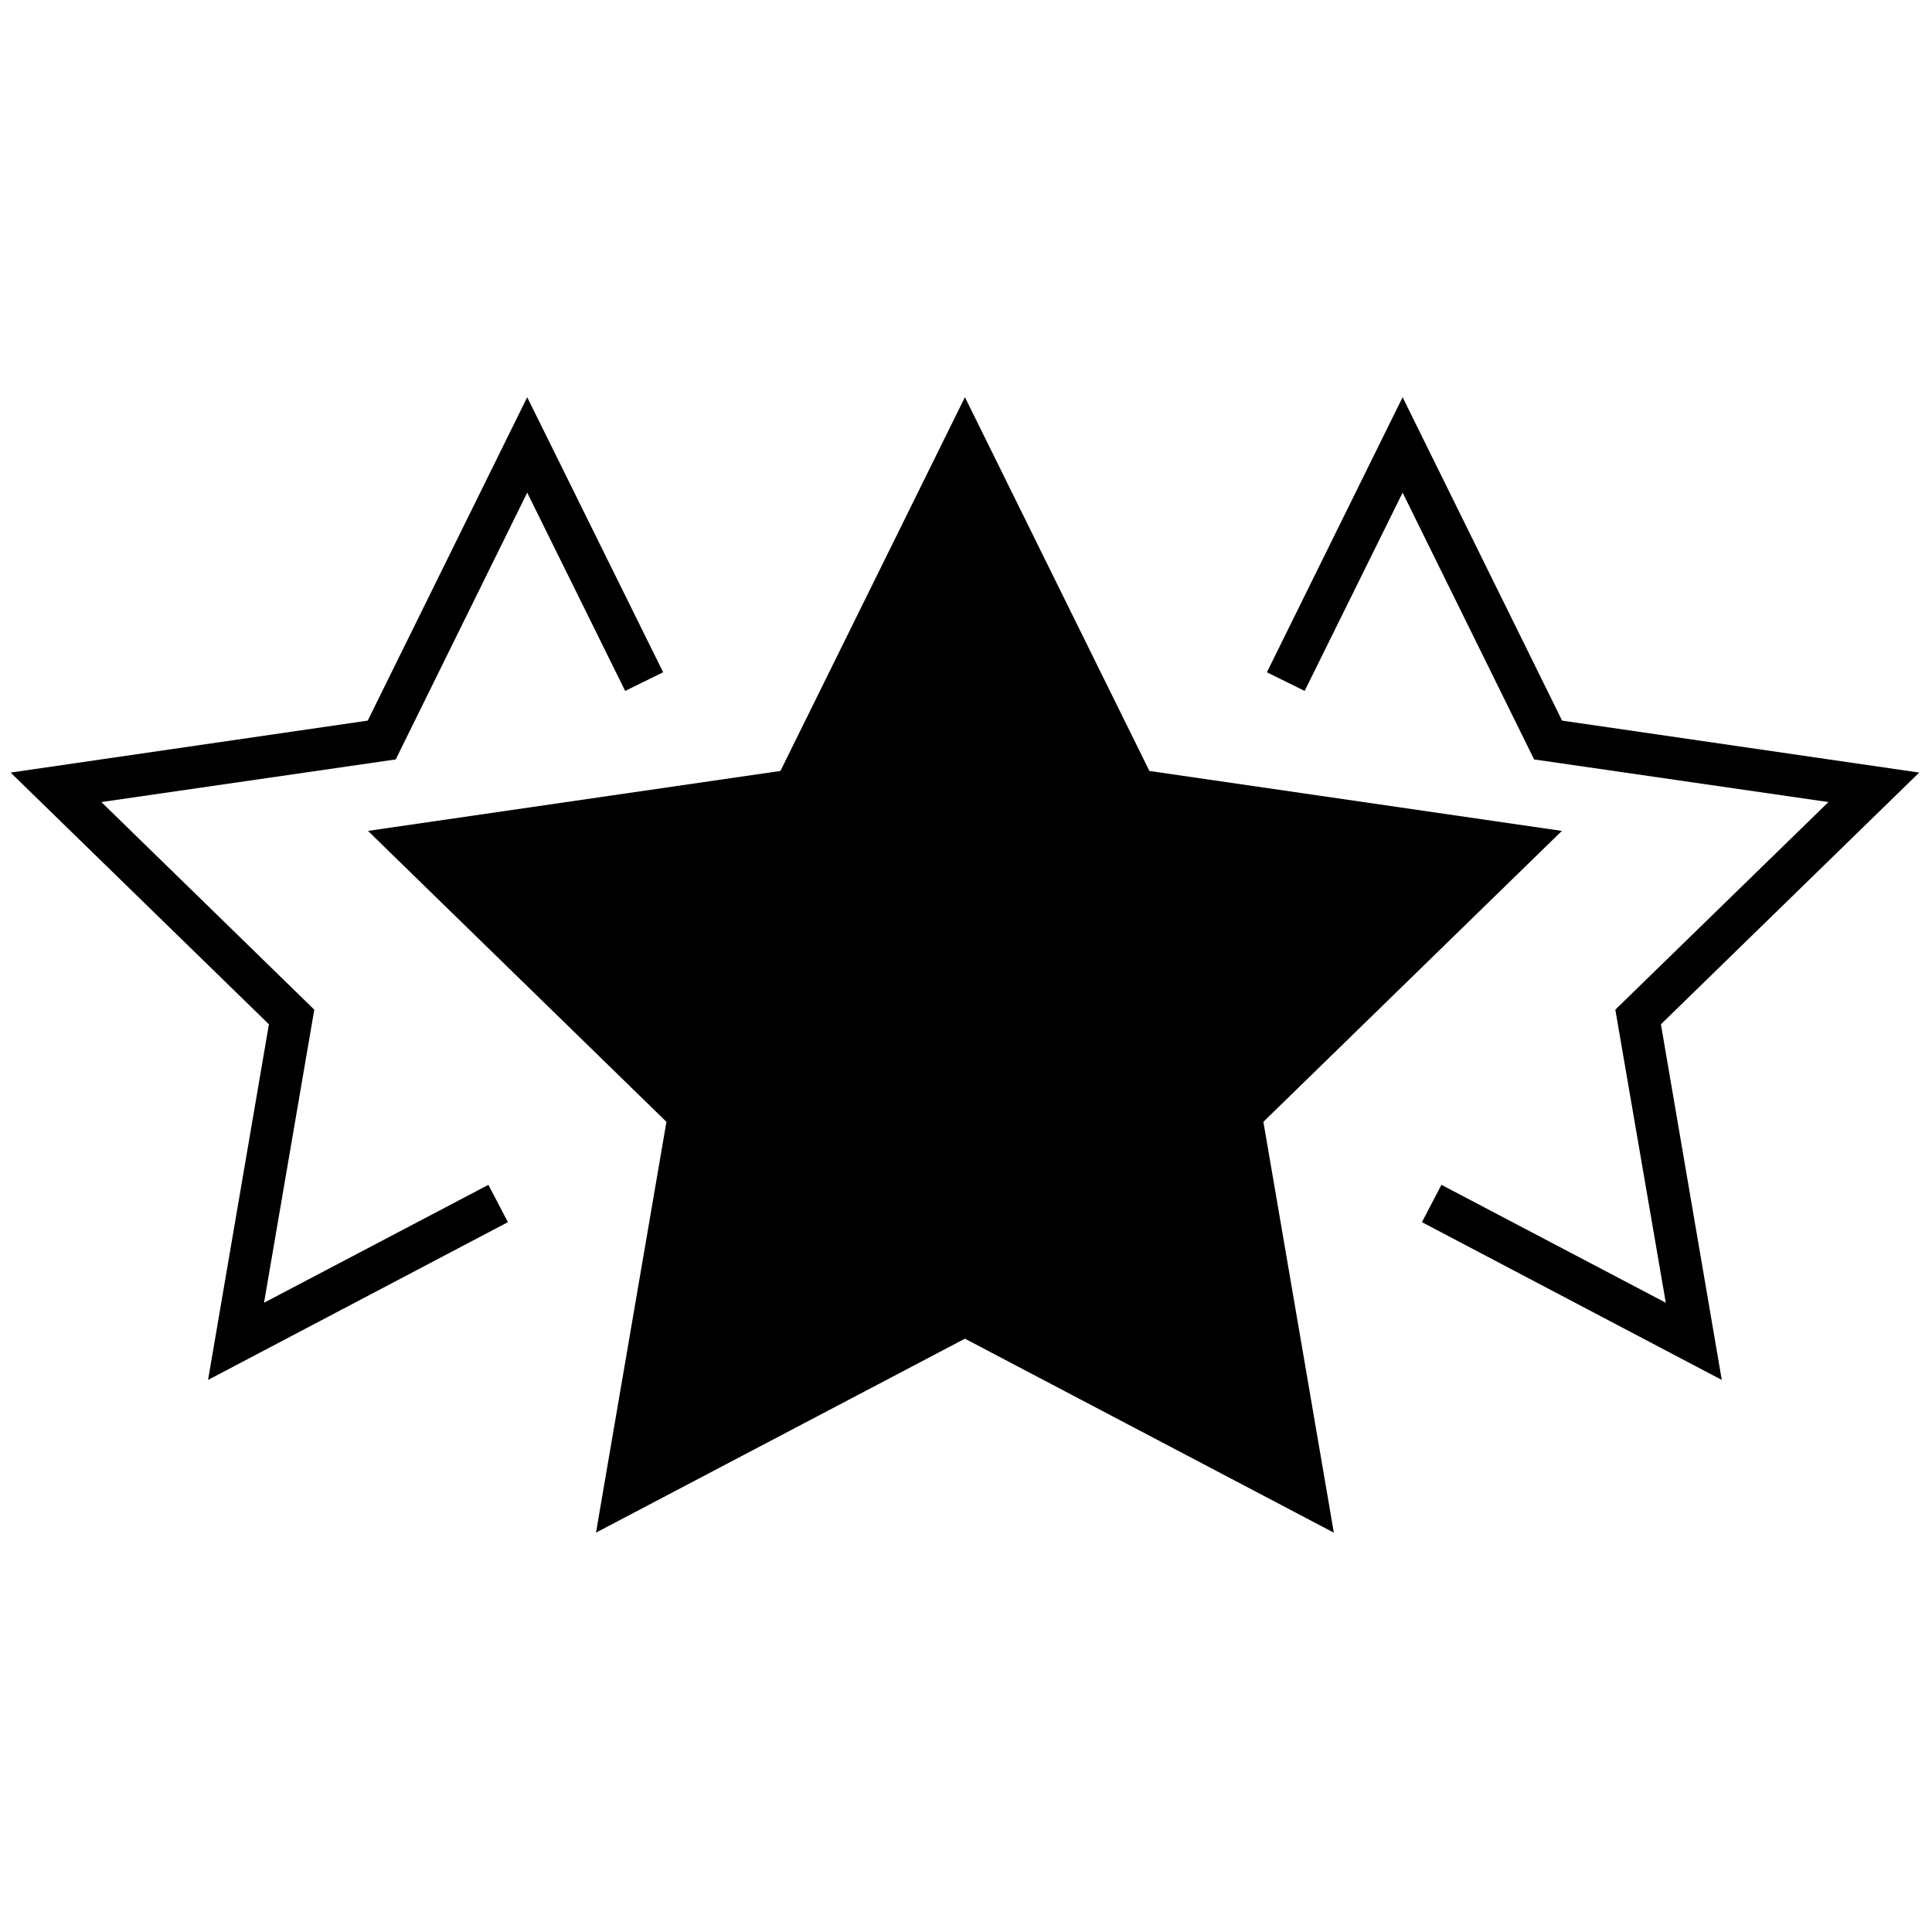 <svg xmlns="http://www.w3.org/2000/svg" xml:space="preserve" viewBox="0 0 256 256">
    <g fill="currentColor" stroke-miterlimit="10" stroke-width="0">
        <path d="m176.742 203.086-48.885-25.703-48.886 25.7 9.335-54.435-39.548-38.55 54.654-7.944 24.445-49.524 24.444 49.526 54.654 7.944-39.55 38.548 9.337 54.438z"/>
        <path d="m27.568 182.848 8.064-47.123L1.407 102.37l47.32-6.885 21.131-42.852L87.87 89.079l-5.03 2.472-12.982-26.273-17.422 35.35-39.003 5.648 28.213 27.51-6.66 38.834 29.73-15.624 2.585 4.946zM228.145 182.848l-39.733-20.906 2.585-4.946 29.73 15.624-6.688-38.834 28.24-27.51-39.002-5.648-17.422-35.35-12.982 26.273-5.002-2.472 17.984-36.446 21.131 42.852 47.32 6.885-34.225 33.355z"/>
    </g>
</svg>
